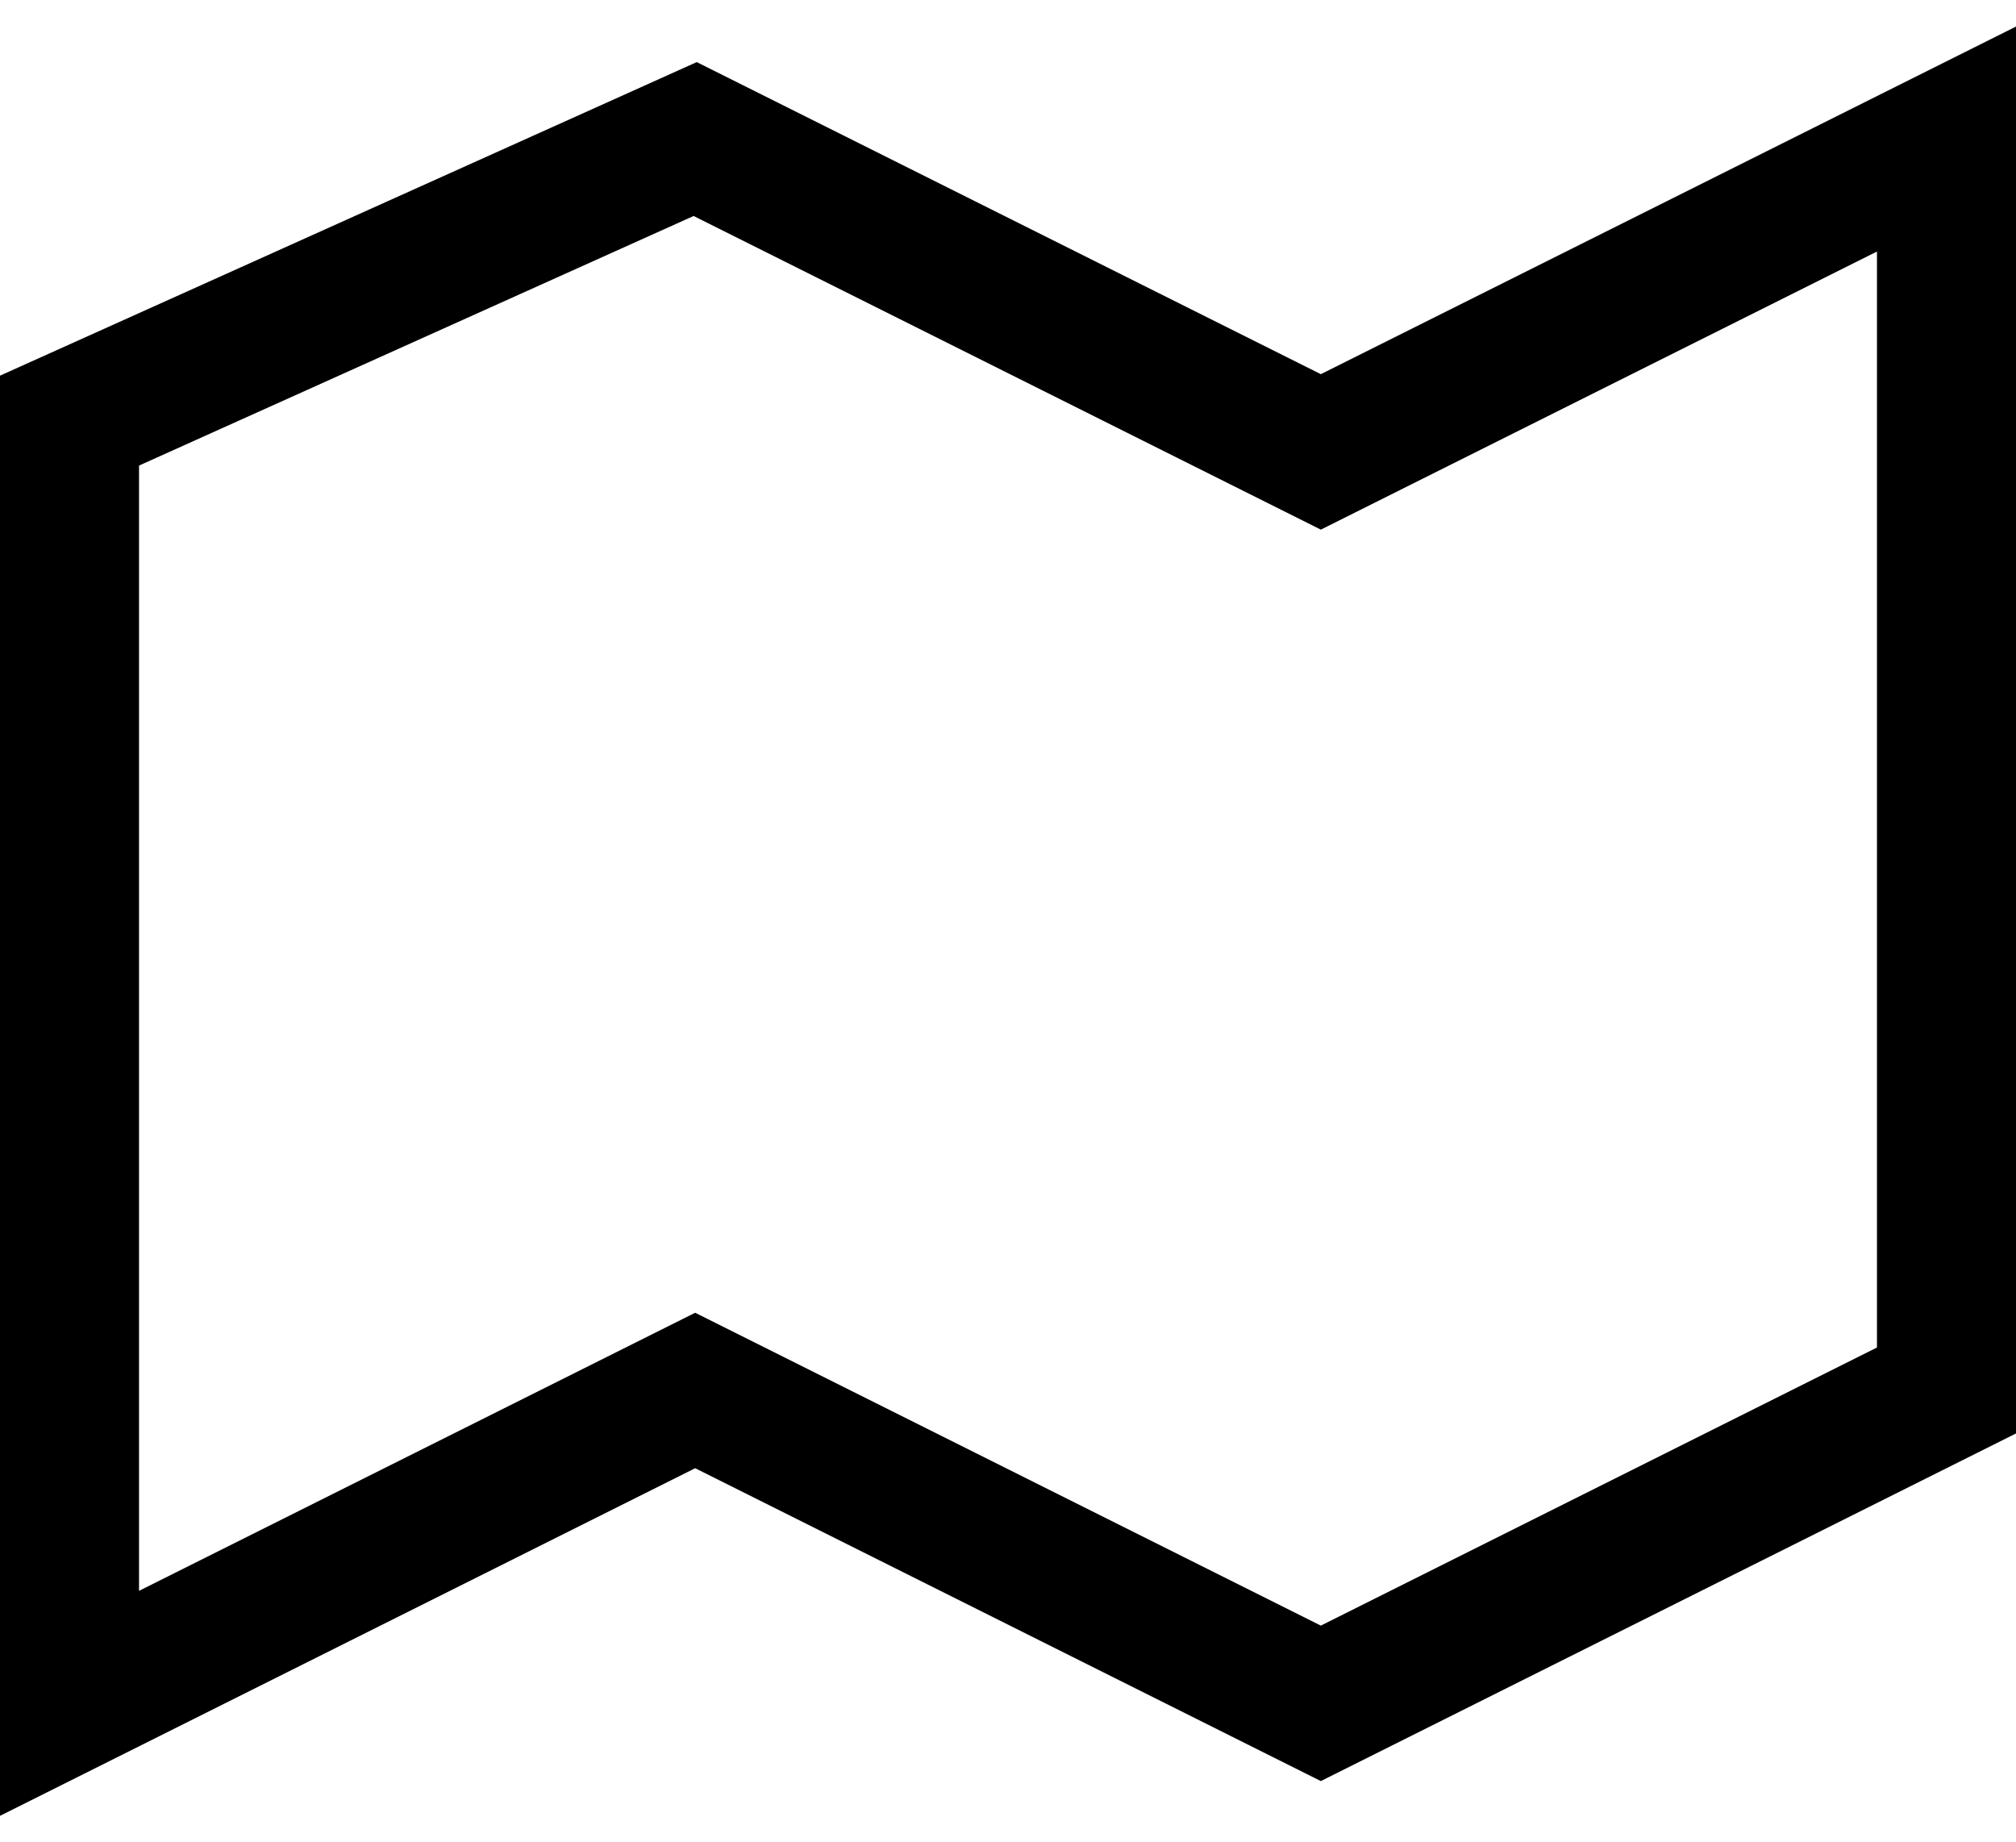 <svg width="58" height="53" viewBox="0 0 58 53" fill="none" xmlns="http://www.w3.org/2000/svg">
<path d="M2 49L2 12.1L20 4L38 13L56 4V22V40L38 49L20 40L2 49Z" stroke="black" stroke-width="4"/>
</svg>

